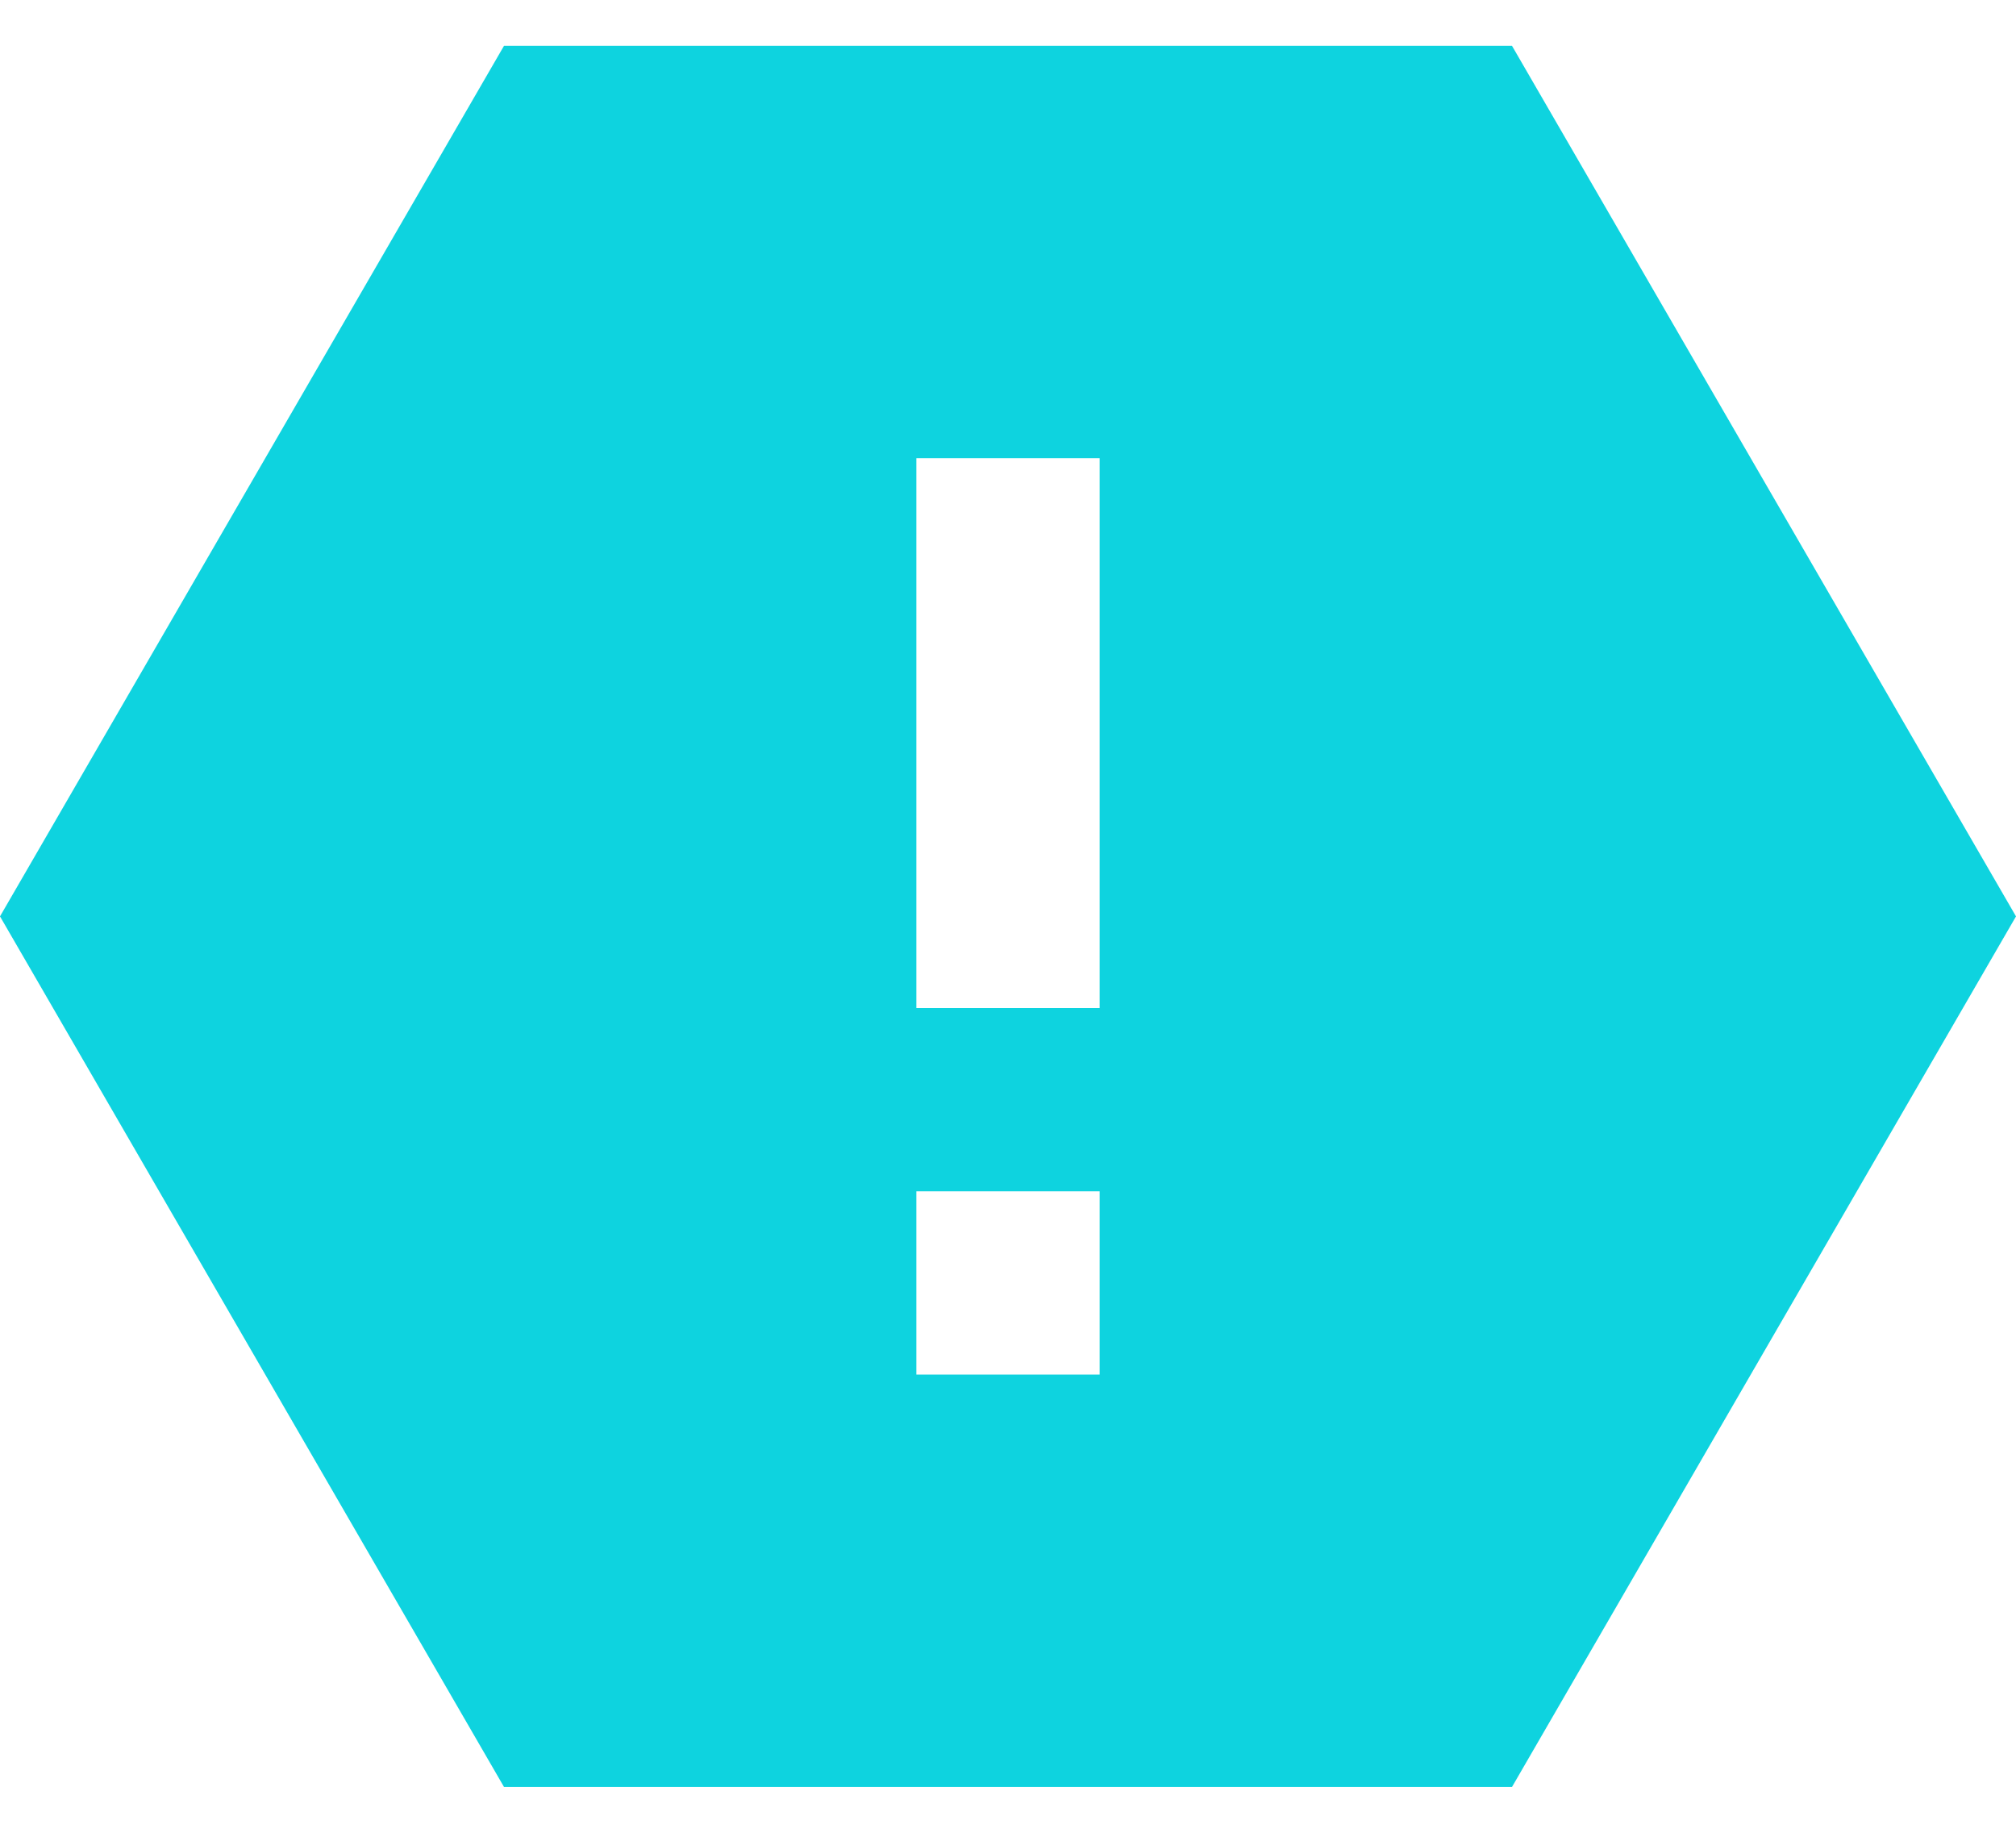 <svg width="22" height="20" viewBox="0 0 22 20" fill="none" xmlns="http://www.w3.org/2000/svg">
<path d="M16.5 0.5L22 10L16.5 19.5H5.5L0 10L5.5 0.5H16.5ZM10 13V15H12V13H10ZM10 5V11H12V5H10Z" fill="#0ED3DF"/>
</svg>

